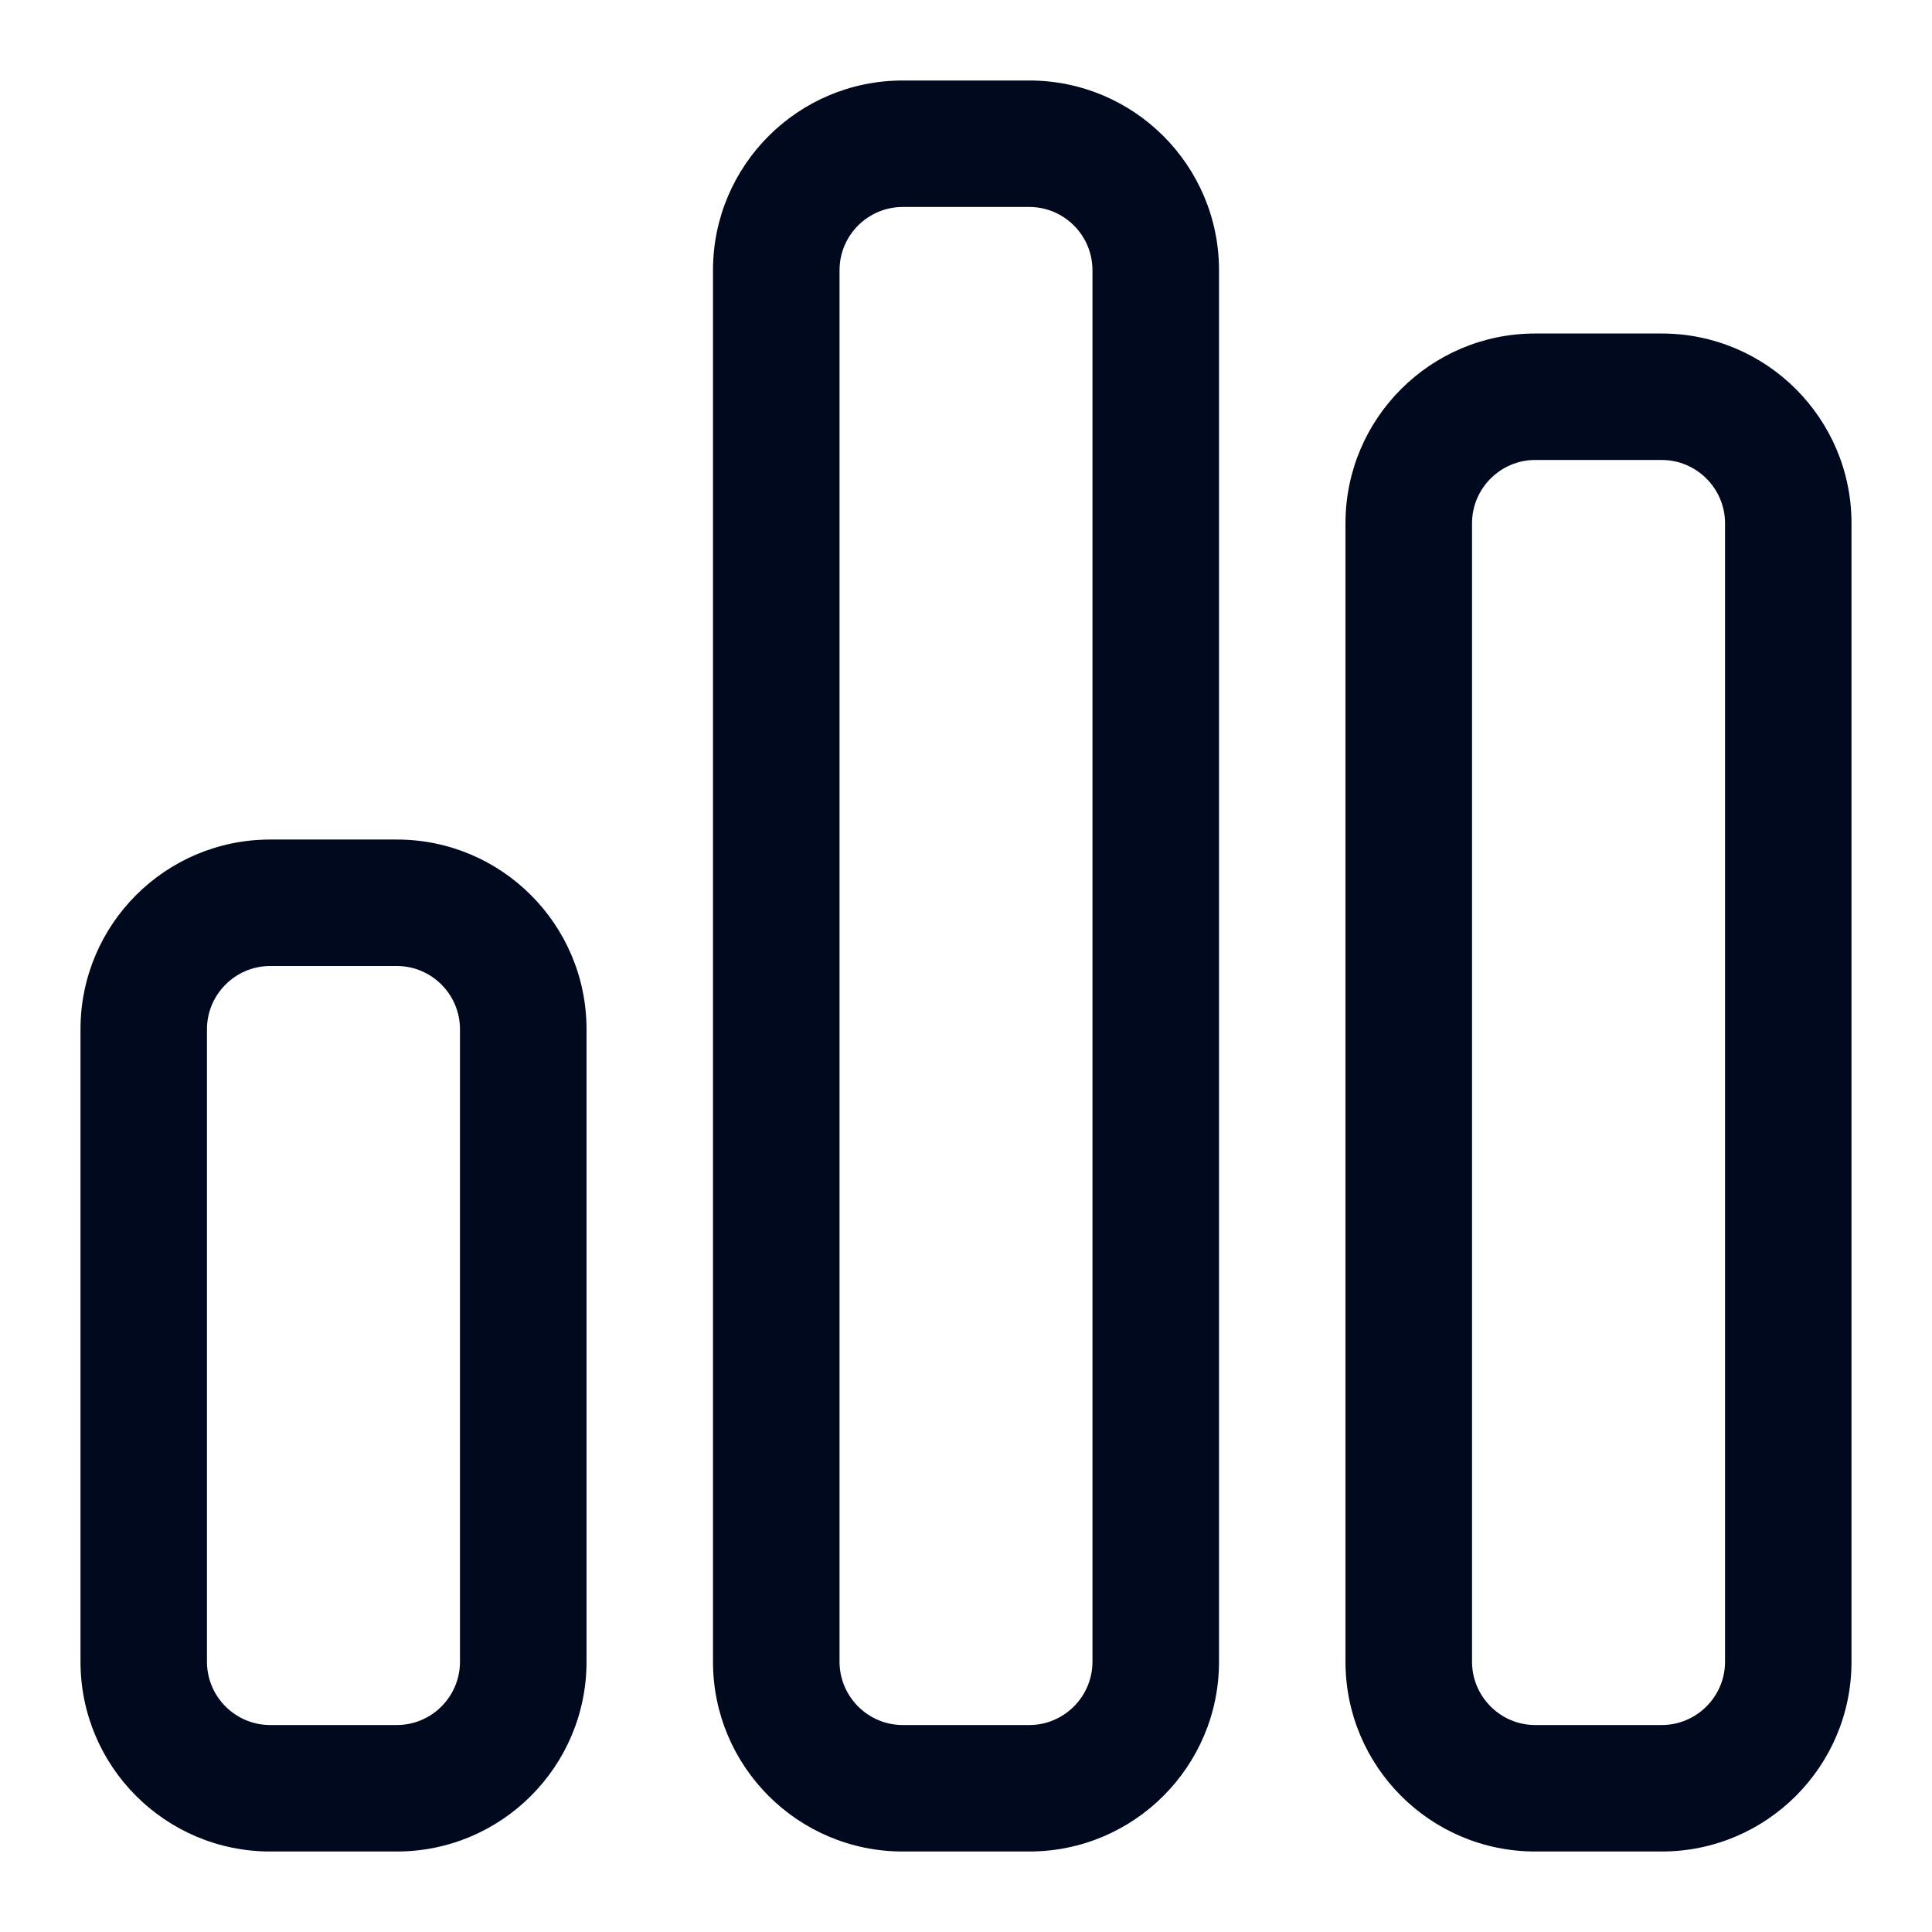 <svg width="24" height="24" viewBox="0 0 24 24" fill="none" xmlns="http://www.w3.org/2000/svg">
<g id="chart-simple">
<path id="Vector" d="M12.786 1C14.087 1 15.143 2.055 15.143 3.357V20.643C15.143 21.944 14.087 23 12.786 23H11.214C9.913 23 8.857 21.944 8.857 20.643V3.357C8.857 2.055 9.913 1 11.214 1H12.786ZM12.786 2.571H11.214C10.782 2.571 10.429 2.923 10.429 3.357V20.643C10.429 21.075 10.782 21.429 11.214 21.429H12.786C13.218 21.429 13.571 21.075 13.571 20.643V3.357C13.571 2.923 13.218 2.571 12.786 2.571ZM4.929 10.429C6.23 10.429 7.286 11.484 7.286 12.786V20.643C7.286 21.944 6.23 23 4.929 23H3.357C2.055 23 1 21.944 1 20.643V12.786C1 11.484 2.055 10.429 3.357 10.429H4.929ZM4.929 12H3.357C2.923 12 2.571 12.354 2.571 12.786V20.643C2.571 21.075 2.923 21.429 3.357 21.429H4.929C5.363 21.429 5.714 21.075 5.714 20.643V12.786C5.714 12.354 5.363 12 4.929 12ZM16.714 6.5C16.714 5.199 17.77 4.143 19.071 4.143H20.643C21.944 4.143 23 5.199 23 6.5V20.643C23 21.944 21.944 23 20.643 23H19.071C17.77 23 16.714 21.944 16.714 20.643V6.5ZM18.286 6.5V20.643C18.286 21.075 18.639 21.429 19.071 21.429H20.643C21.075 21.429 21.429 21.075 21.429 20.643V6.5C21.429 6.068 21.075 5.714 20.643 5.714H19.071C18.639 5.714 18.286 6.068 18.286 6.5Z" fill="#00091E"/>
</g>
</svg>
